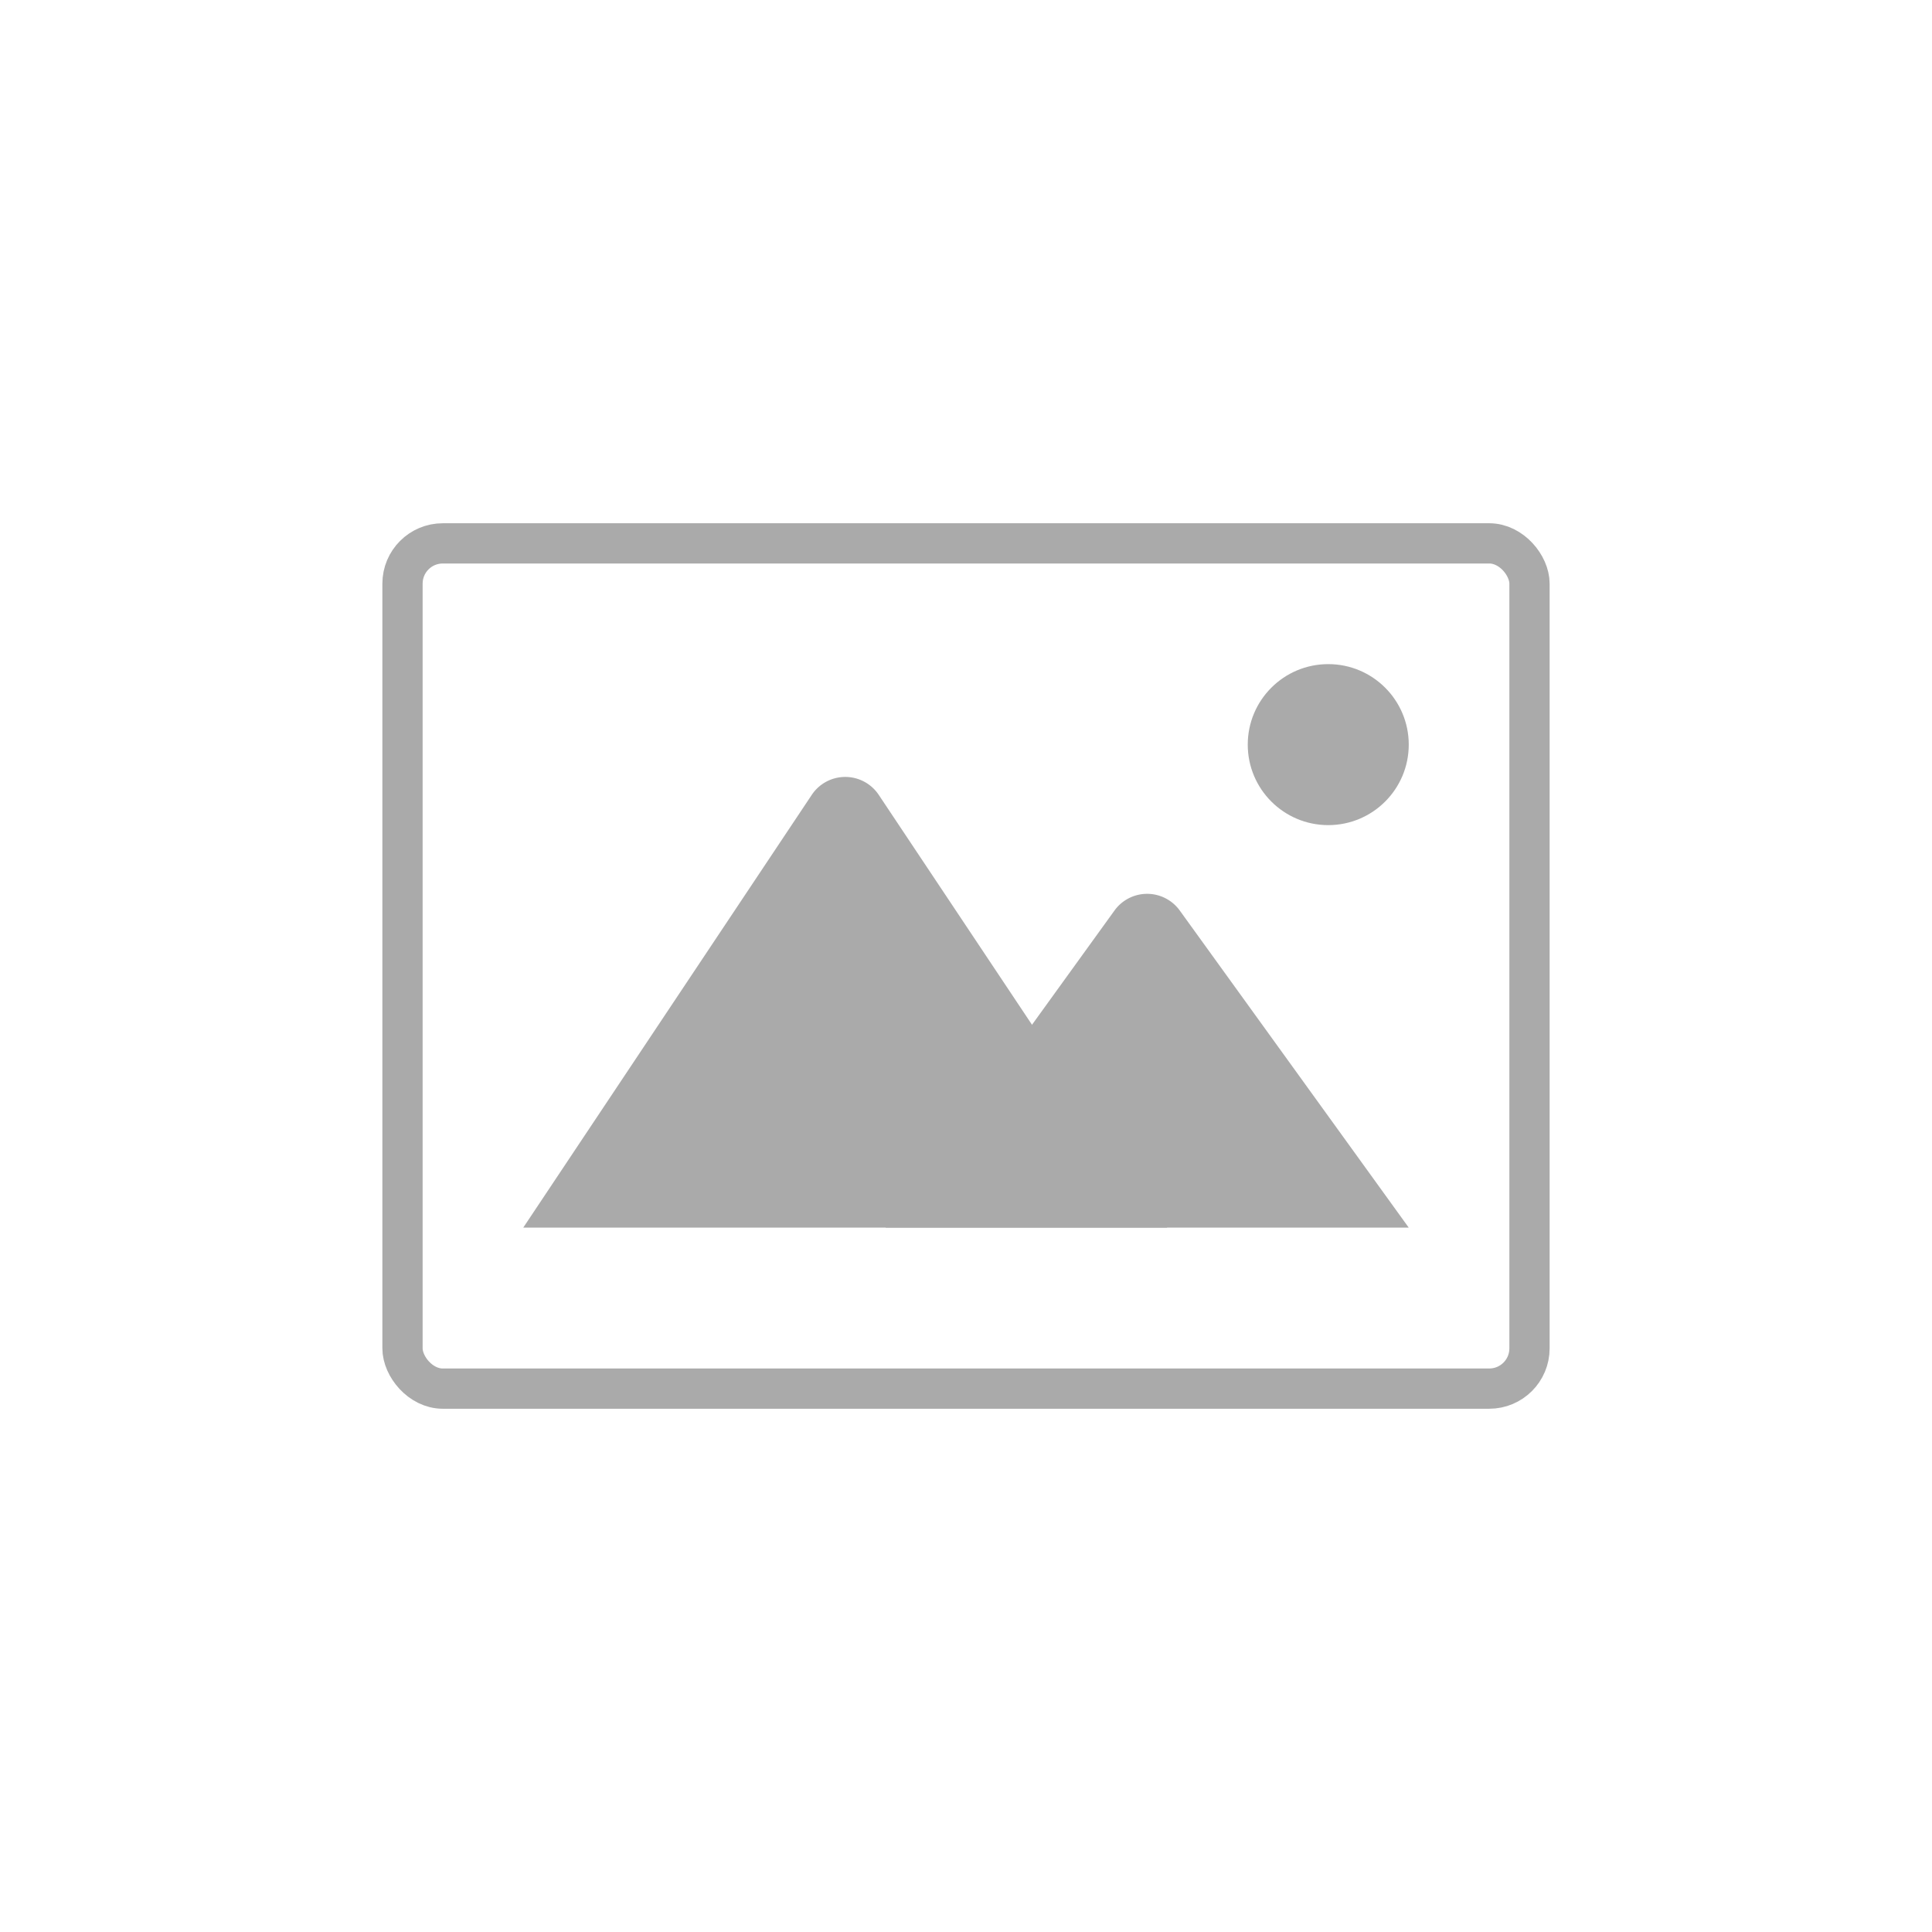 <svg xmlns="http://www.w3.org/2000/svg" viewBox="0 0 48 48"><defs><style>.cls-1,.cls-3{fill:none;}.cls-1{stroke:#aaa;stroke-miterlimit:10;}.cls-2{fill:#aaa;}</style></defs><g id="Layer_2" data-name="Layer 2"><g id="Layer_1-2" data-name="Layer 1"><rect class="cls-1" x="10" y="13.5" width="28" height="21" rx="1"/><circle class="cls-2" cx="33" cy="18.5" r="2"/><path class="cls-2" d="M20.168,19.748,13,30.5H29L21.832,19.748A1,1,0,0,0,20.168,19.748Z"/><path class="cls-2" d="M27.689,22.622,22,30.5H35l-5.689-7.878A1,1,0,0,0,27.689,22.622Z"/><rect class="cls-3" width="48" height="48"/></g></g></svg>